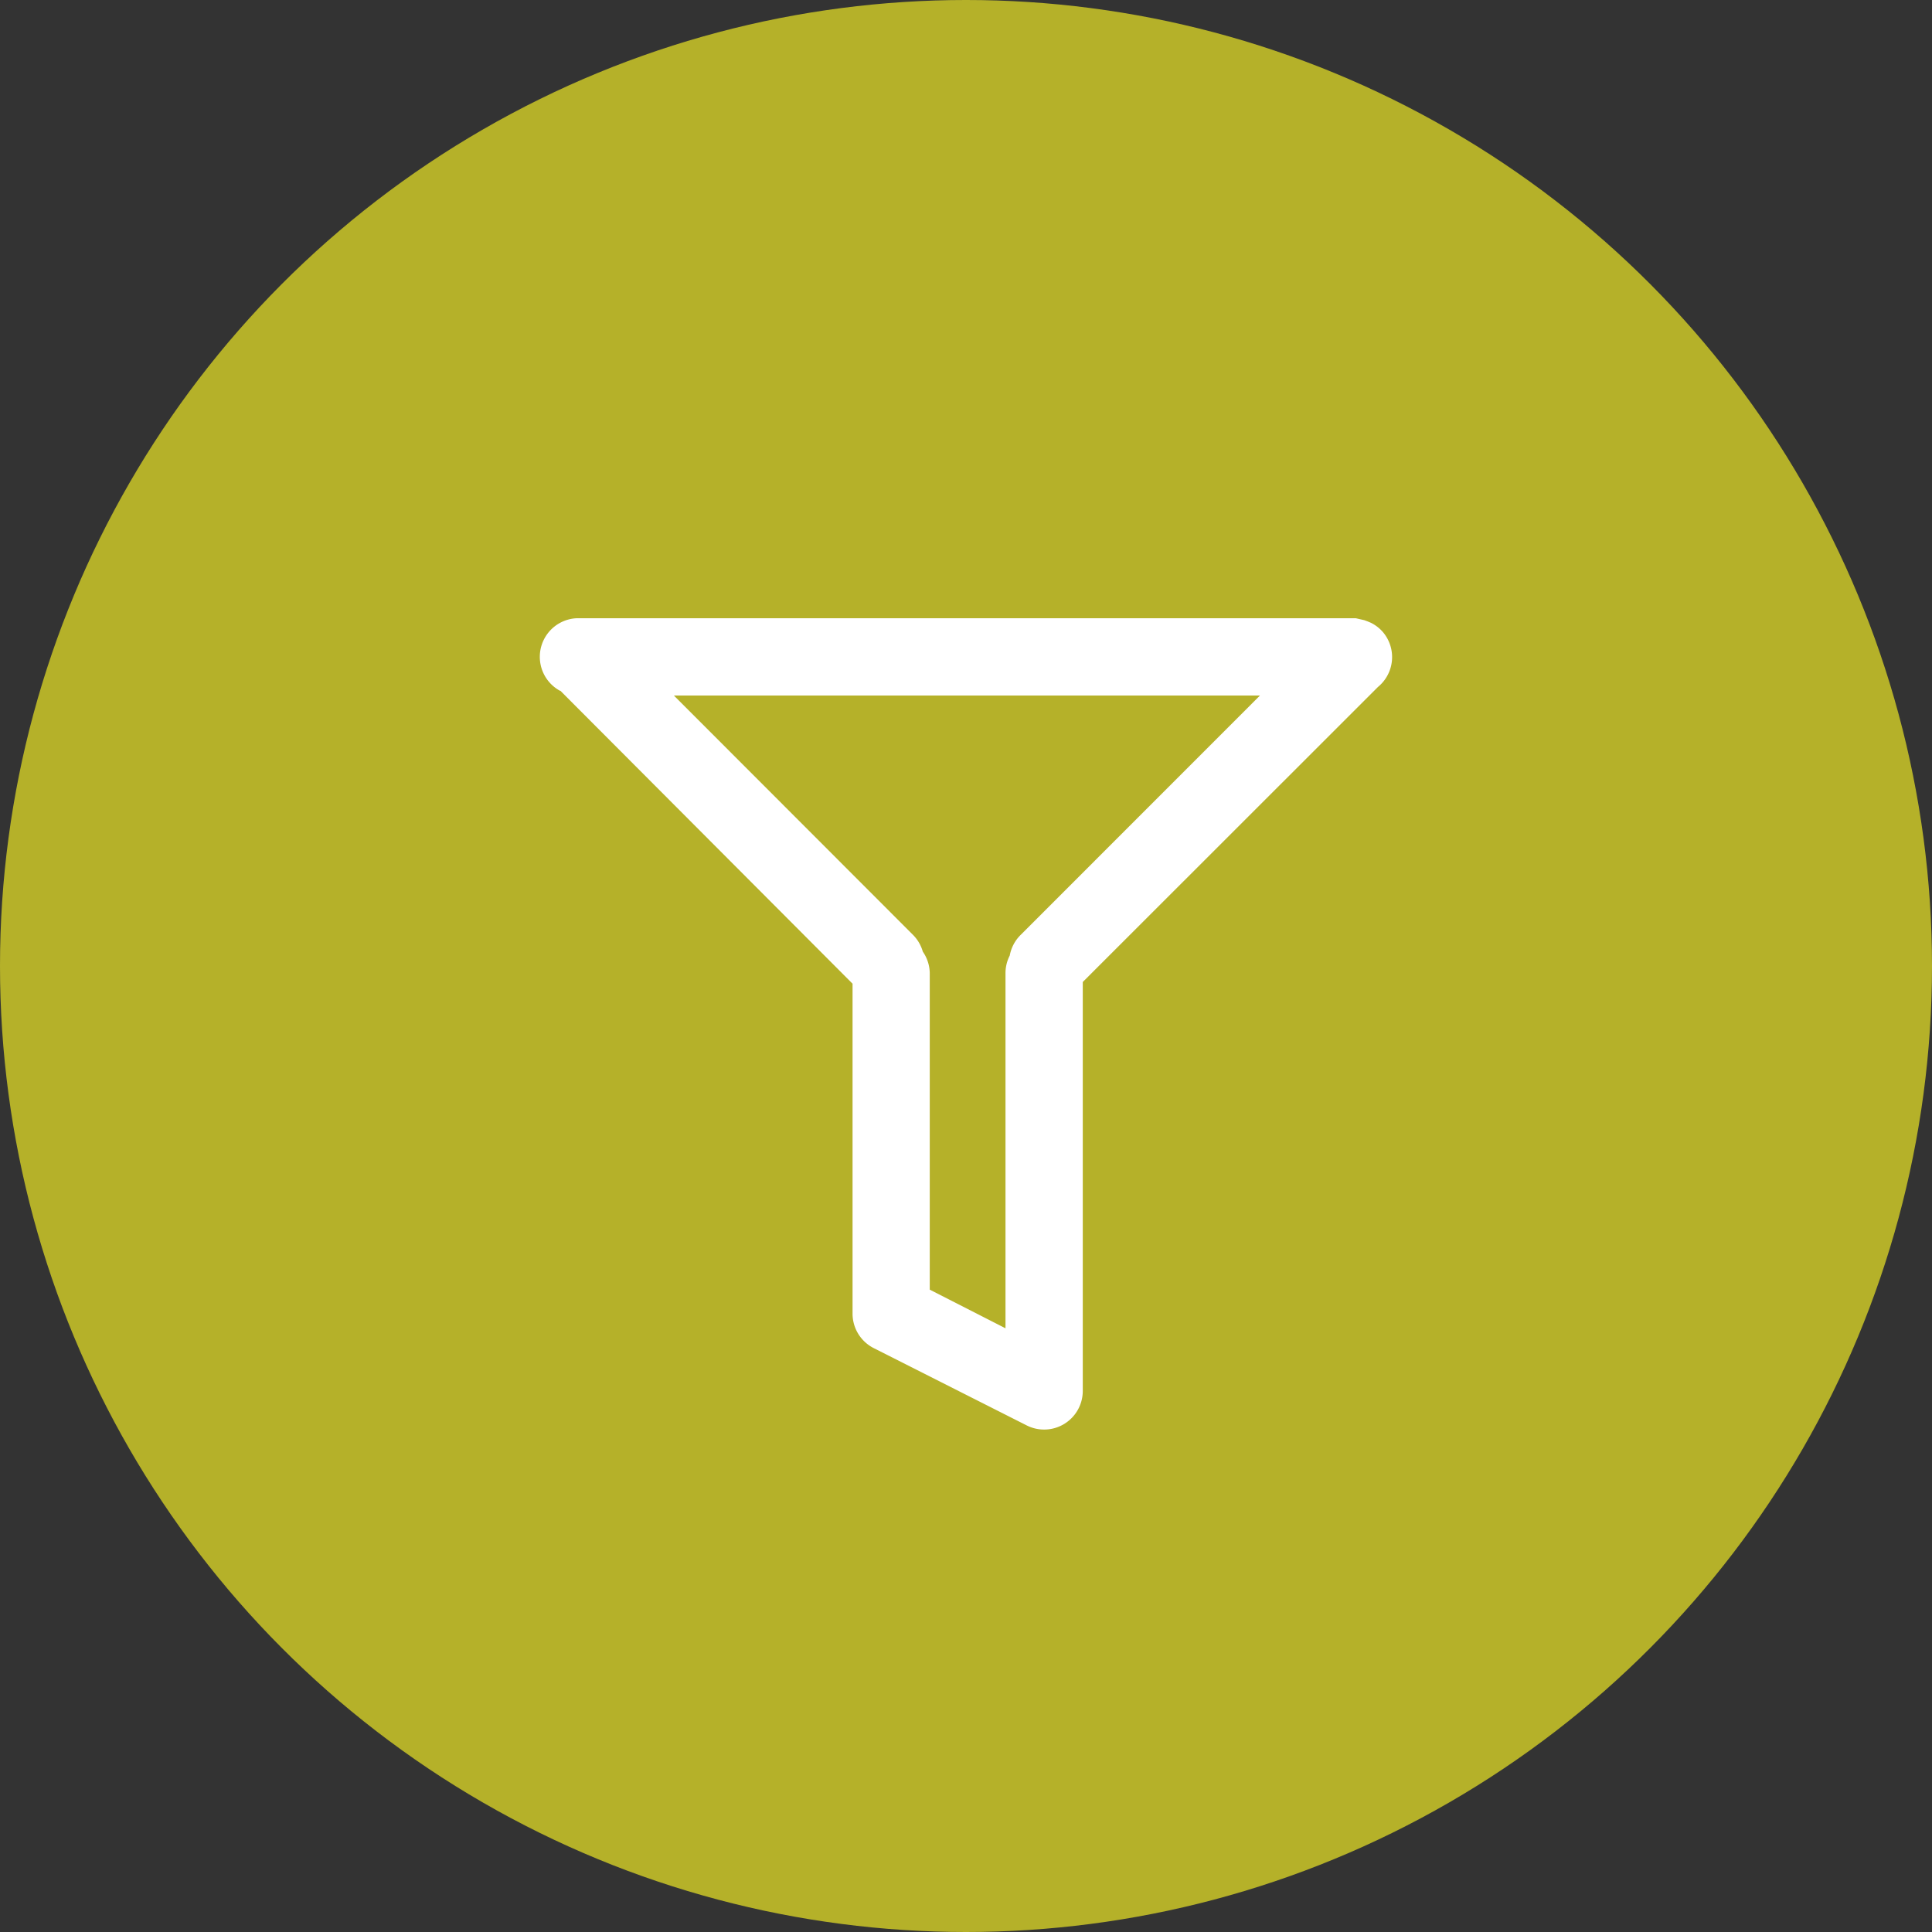 <svg xmlns="http://www.w3.org/2000/svg" width="25" height="25" viewBox="0 0 25 25">
  <rect x="0" y="0" width="25" height="25" fill="#333333" stroke="none"/>
  <g id="context_filter" transform="translate(4.5 -1031.87)">
    <circle id="Ellipse_45" data-name="Ellipse 45" cx="12.5" cy="12.5" r="12.5" transform="translate(-4.5 1031.87)" fill="#b5b129"/>
    <path id="Path_502" data-name="Path 502" d="M3.5,3,3.451,3h0a.5.5,0,0,0-.217.938l.006,0L7.021,7.729V12a.5.5,0,0,0,.275.445l1.979,1A.5.5,0,0,0,10,13V7.707l3.82-3.818a.5.5,0,0,0,.063-.711l0,0a.5.5,0,0,0-.154-.119l0,0-.043-.018,0,0-.043-.016h0l-.045-.01h0L13.533,3l-.047,0-.025,0H3.551L3.5,3ZM4.709,4h7.584L9.2,7.094a.5.5,0,0,0-.145.271A.5.5,0,0,0,9,7.6v4.588l-.98-.5V7.605a.5.5,0,0,0-.09-.291A.5.5,0,0,0,7.8,7.094Z" transform="translate(-0.489 1036.87)" fill="#fff" fill-rule="evenodd"/>
  </g>
</svg>
